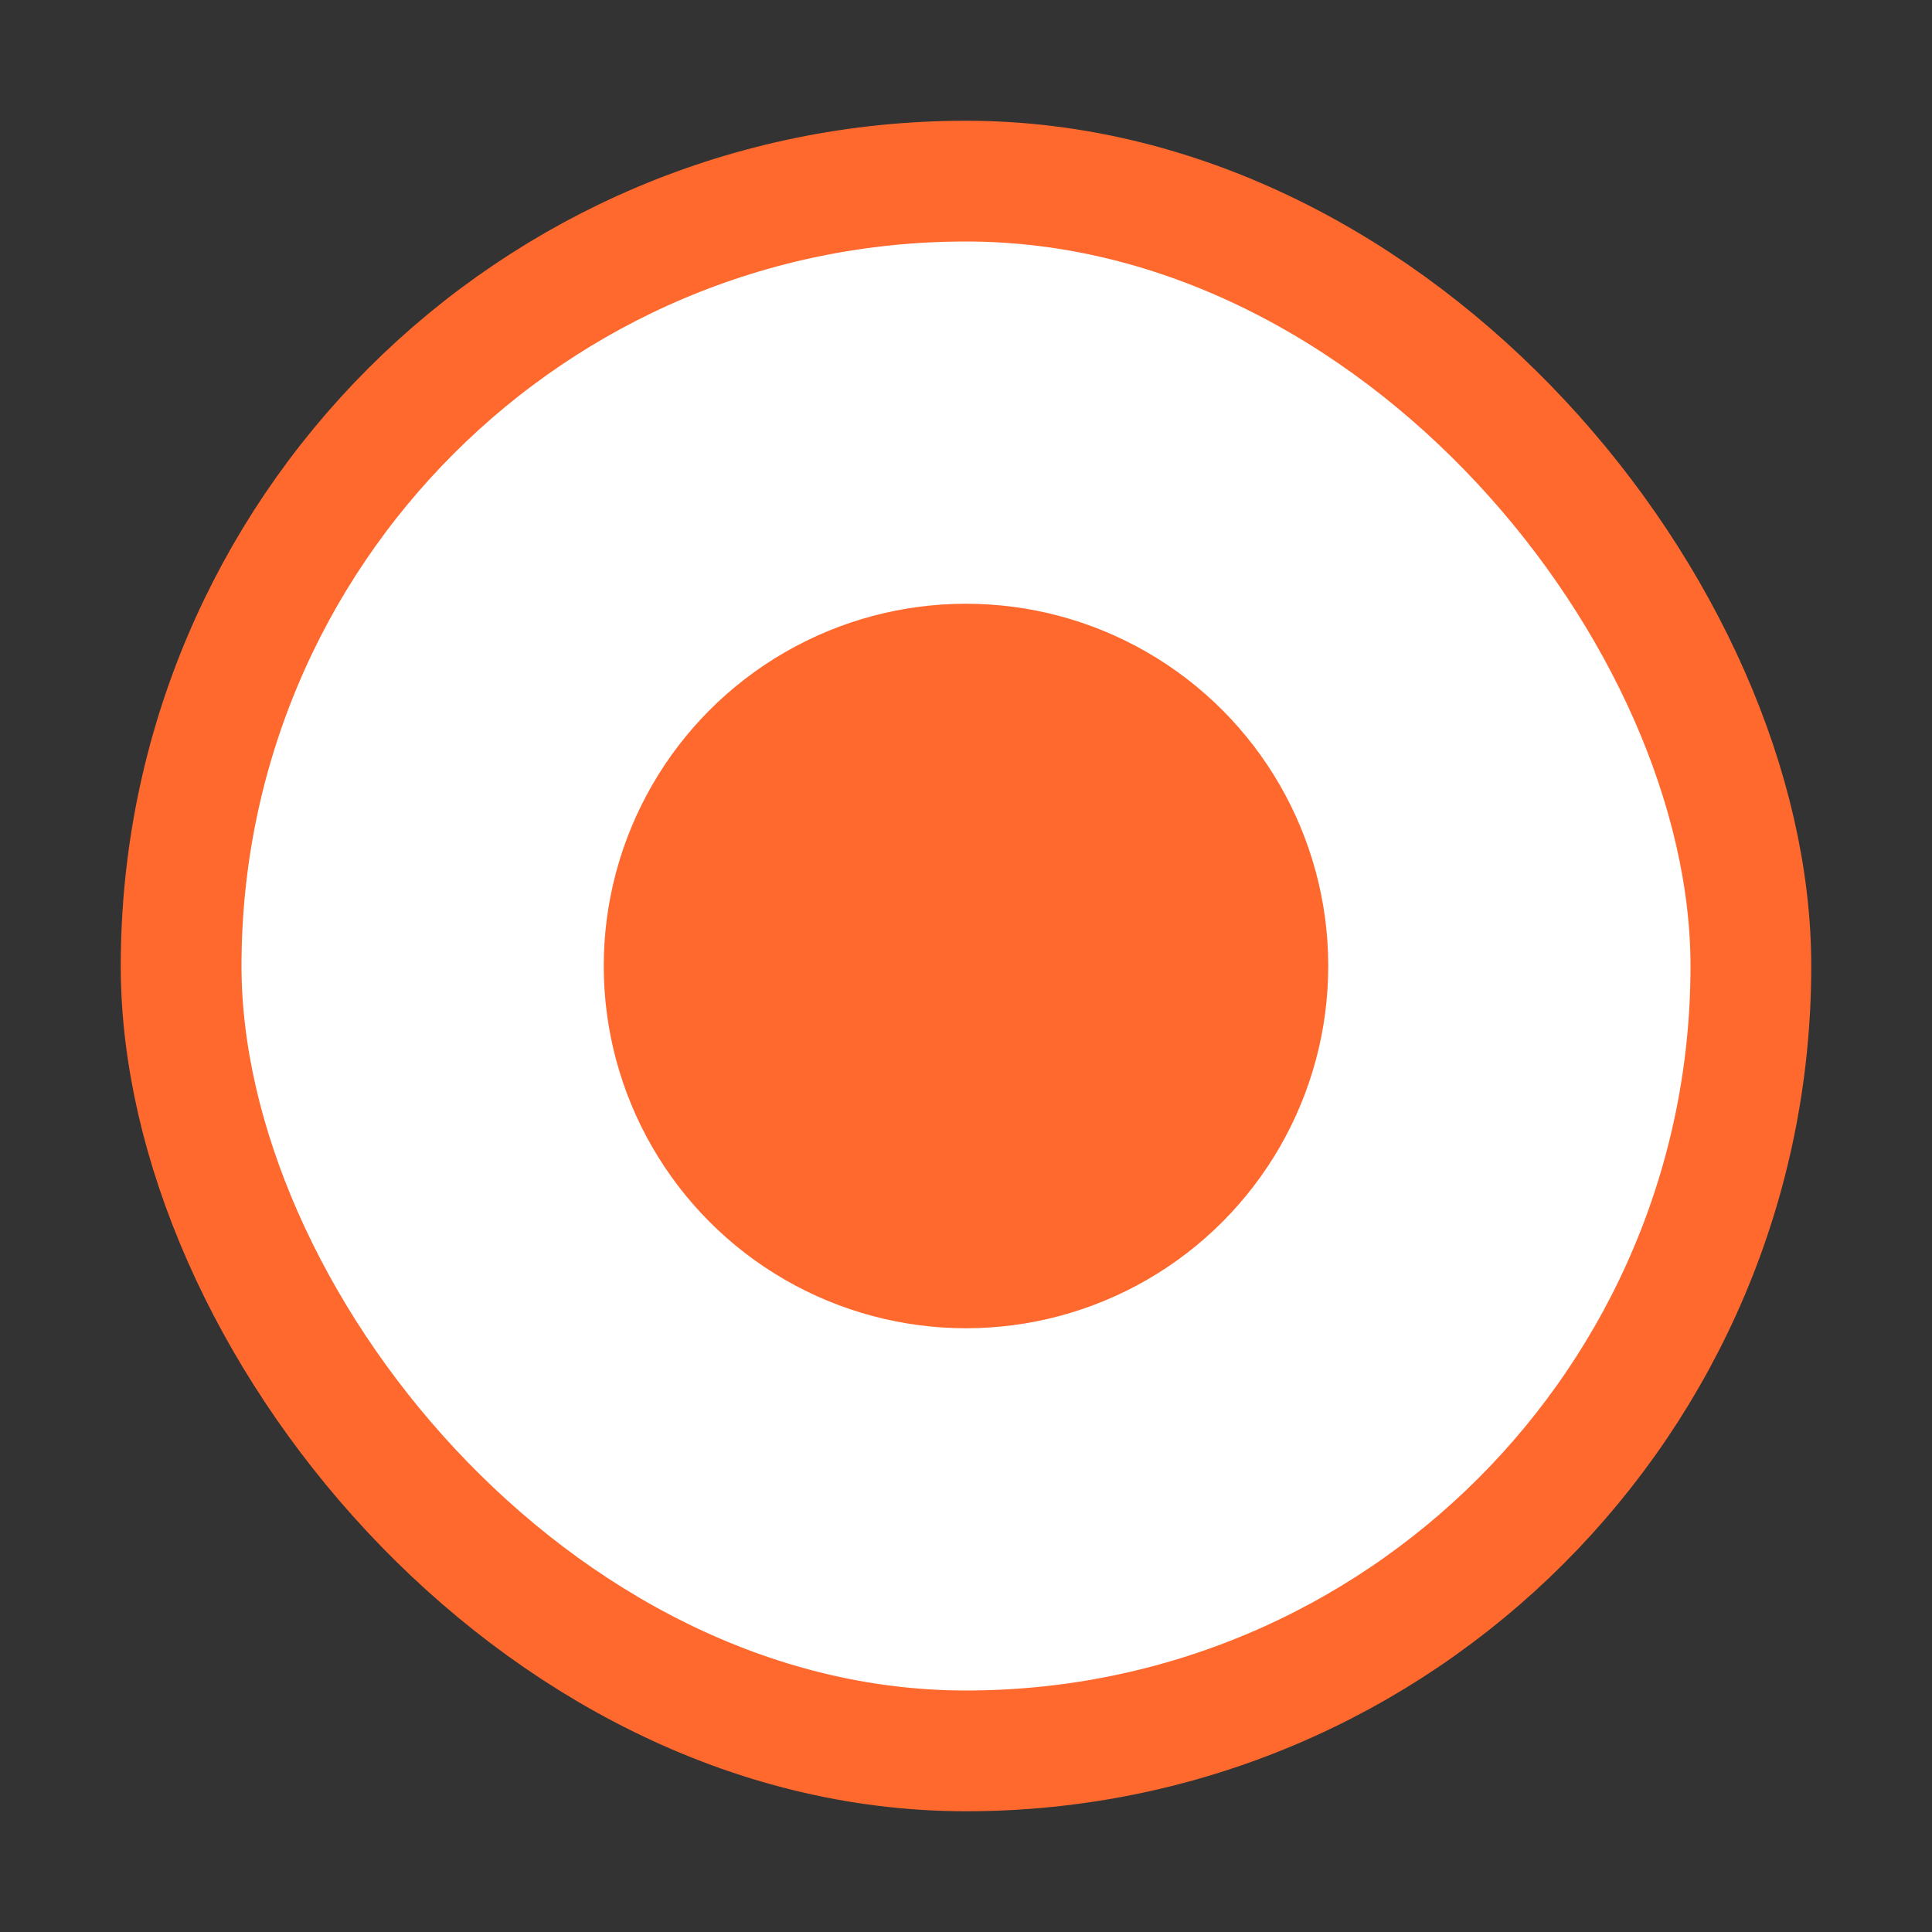 <svg width="20" height="20" viewBox="0 0 20 20" fill="none" xmlns="http://www.w3.org/2000/svg">
<rect x="0" y="0" width="20" height="20" fill="#333333" stroke="none"/>
<rect x="1.875" y="1.875" width="16.25" height="16.25" rx="8.125" fill="white"/>
<rect x="1.875" y="1.875" width="16.25" height="16.25" rx="8.125" stroke="#FF692E" stroke-width="1.25"/>
<circle cx="10" cy="10" r="3.75" fill="#FF692E"/>
</svg>
